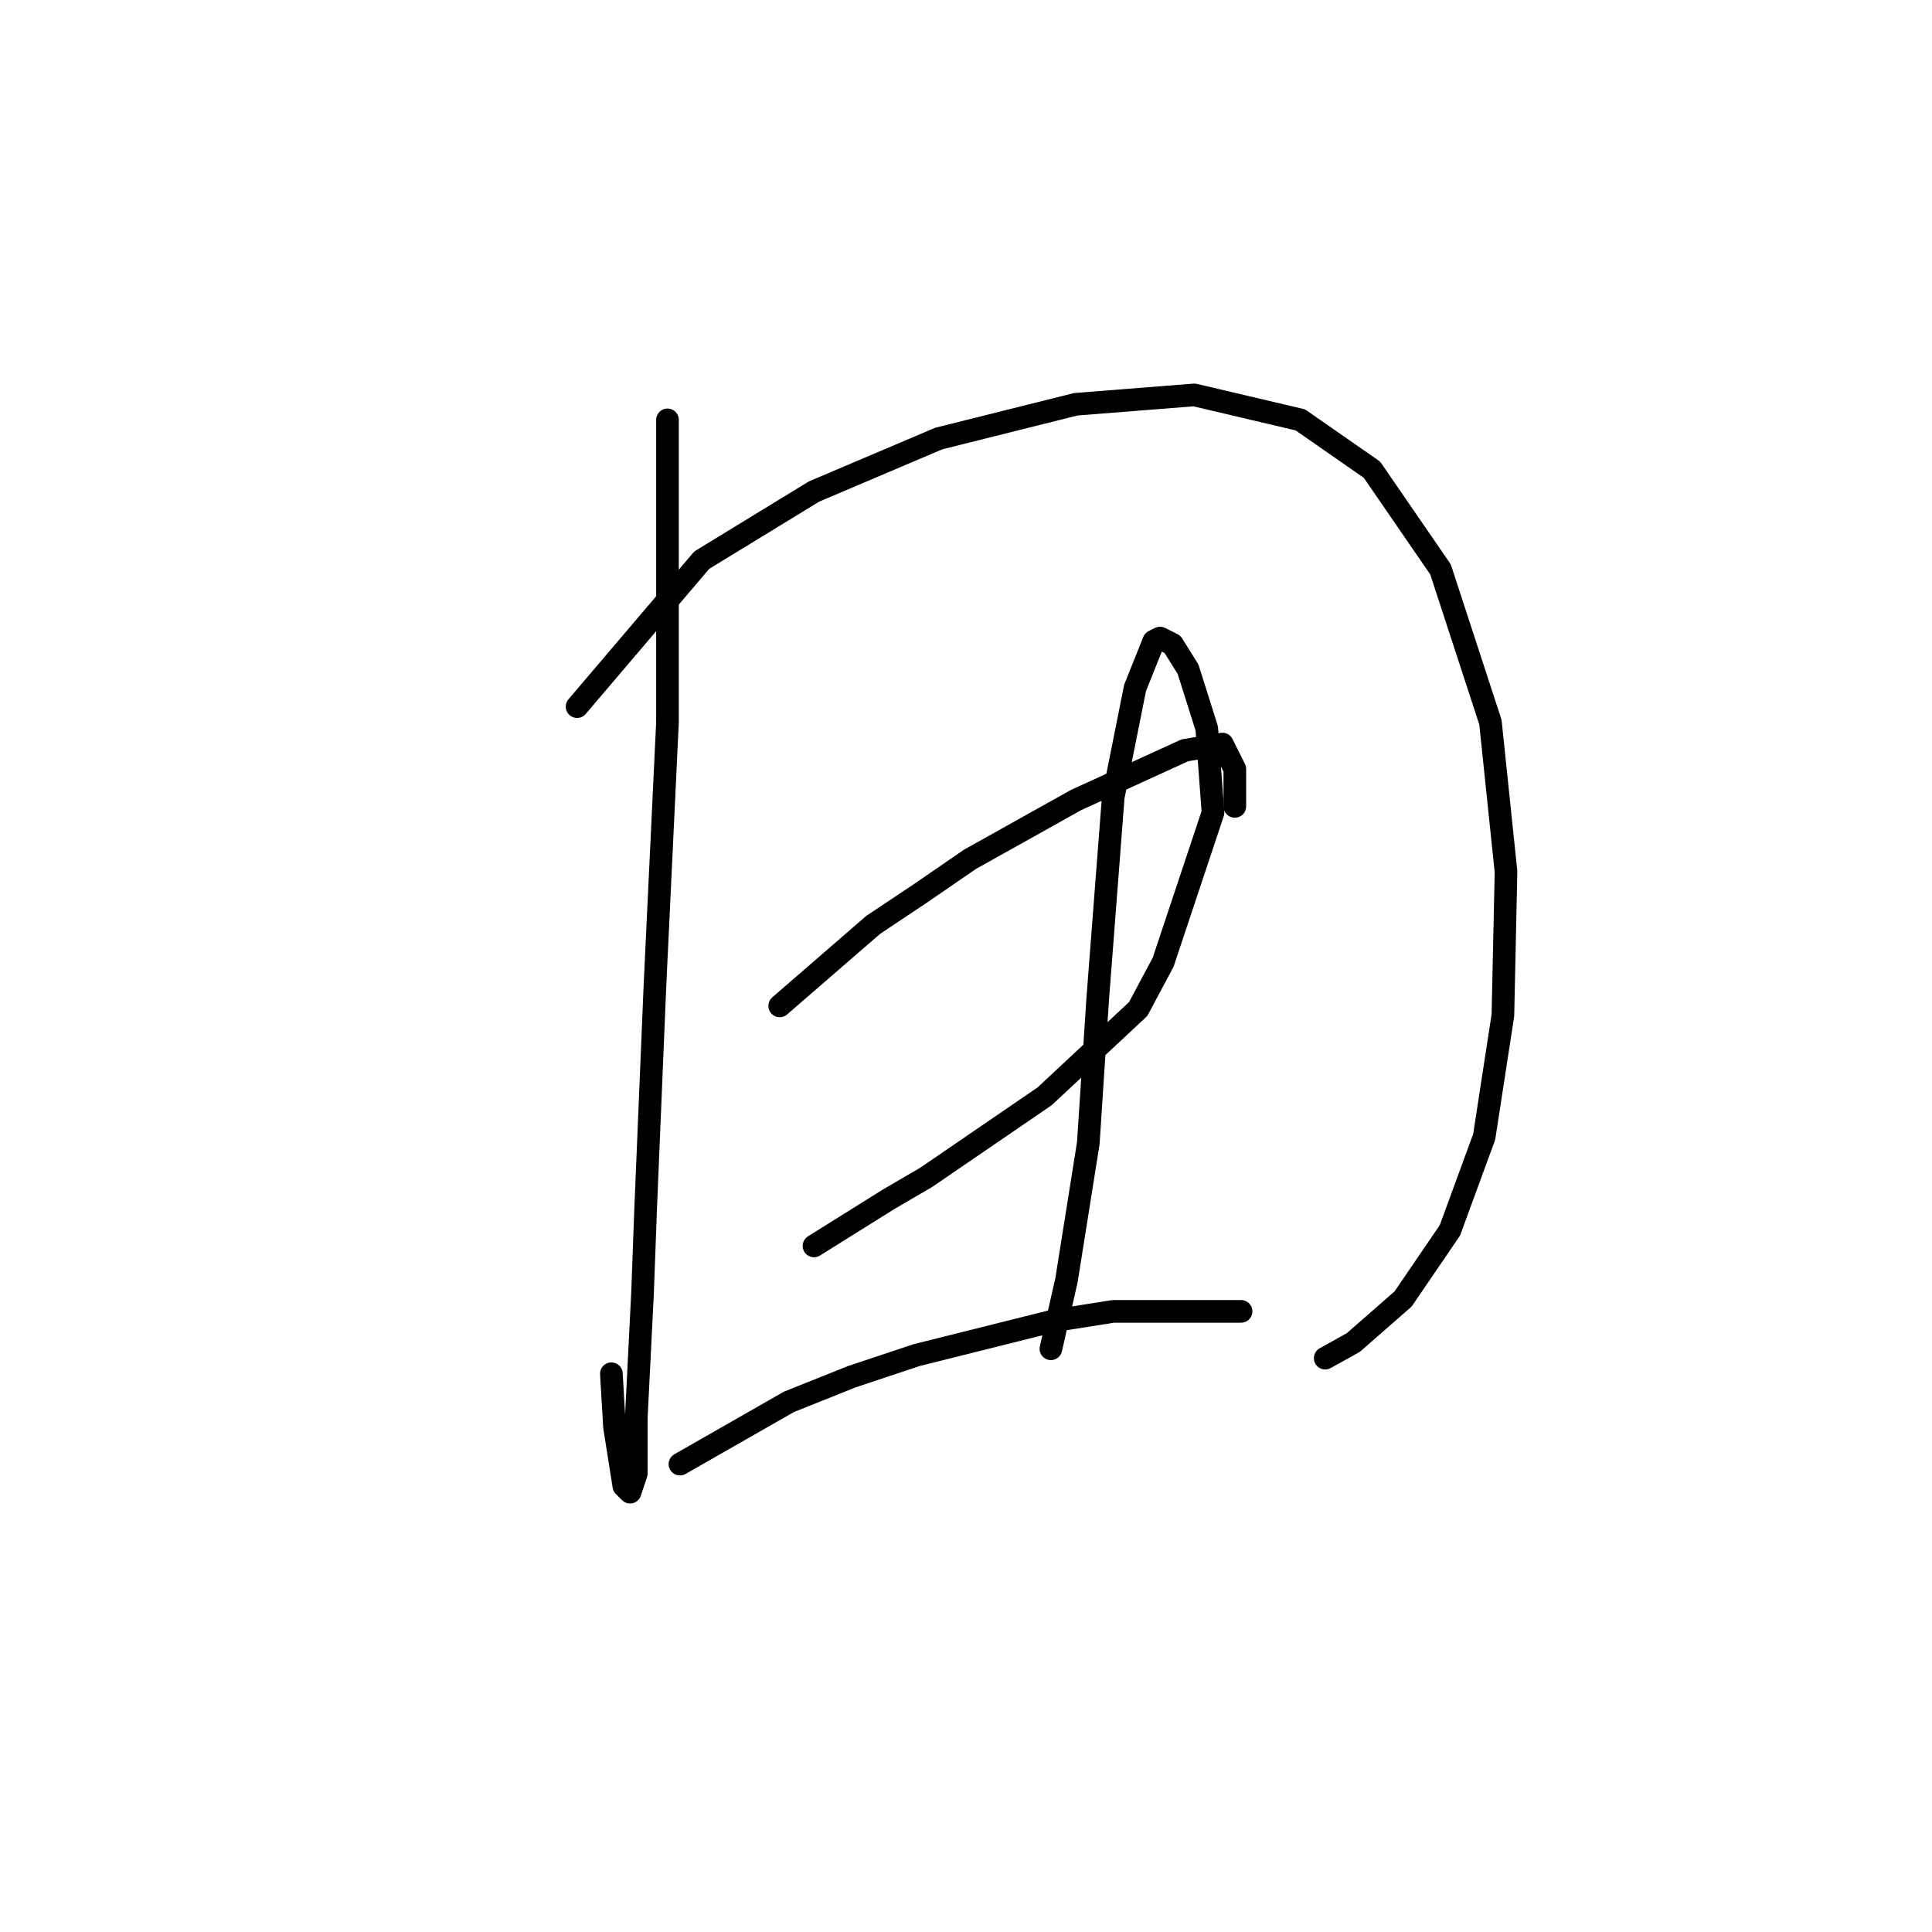 <?xml version="1.0" standalone="no"?>
    <svg width="256" height="256" xmlns="http://www.w3.org/2000/svg" version="1.1">
    <polyline stroke="black" stroke-width="3" stroke-linecap="round" fill="transparent" stroke-linejoin="round" points="88.445 55.633 88.445 80.829 88.445 95.698 86.793 130.395 85.553 160.134 85.14 171.287 84.314 187.809 84.314 195.244 83.488 197.722 82.662 196.896 81.423 189.048 81.01 182.026 81.01 182.026 " />
        <polyline stroke="black" stroke-width="3" stroke-linecap="round" fill="transparent" stroke-linejoin="round" points="76.466 93.633 92.988 74.22 107.858 65.133 124.38 58.111 142.554 53.567 158.25 52.328 172.294 55.633 181.794 62.241 190.881 75.459 197.49 95.698 199.555 115.525 199.142 134.525 196.664 150.634 192.12 163.026 185.925 172.113 179.316 177.895 175.598 179.961 175.598 179.961 " />
        <polyline stroke="black" stroke-width="3" stroke-linecap="round" fill="transparent" stroke-linejoin="round" points="103.315 133.286 115.706 122.547 121.902 118.416 128.511 113.873 142.554 106.025 157.011 99.416 161.968 98.59 163.62 101.894 163.62 106.851 163.62 106.851 " />
        <polyline stroke="black" stroke-width="3" stroke-linecap="round" fill="transparent" stroke-linejoin="round" points="107.858 165.091 117.771 158.895 122.728 156.004 138.424 145.264 150.815 133.699 154.12 127.503 160.729 107.677 159.903 96.525 157.424 88.677 155.359 85.372 153.707 84.546 152.881 84.959 150.402 91.155 147.511 105.612 145.446 132.46 144.207 151.46 141.315 169.634 139.25 178.721 139.25 178.721 " />
        <polyline stroke="black" stroke-width="3" stroke-linecap="round" fill="transparent" stroke-linejoin="round" points="90.097 194.004 104.554 185.743 112.815 182.439 121.489 179.548 139.663 175.004 147.511 173.765 164.446 173.765 164.446 173.765 " />
        </svg>